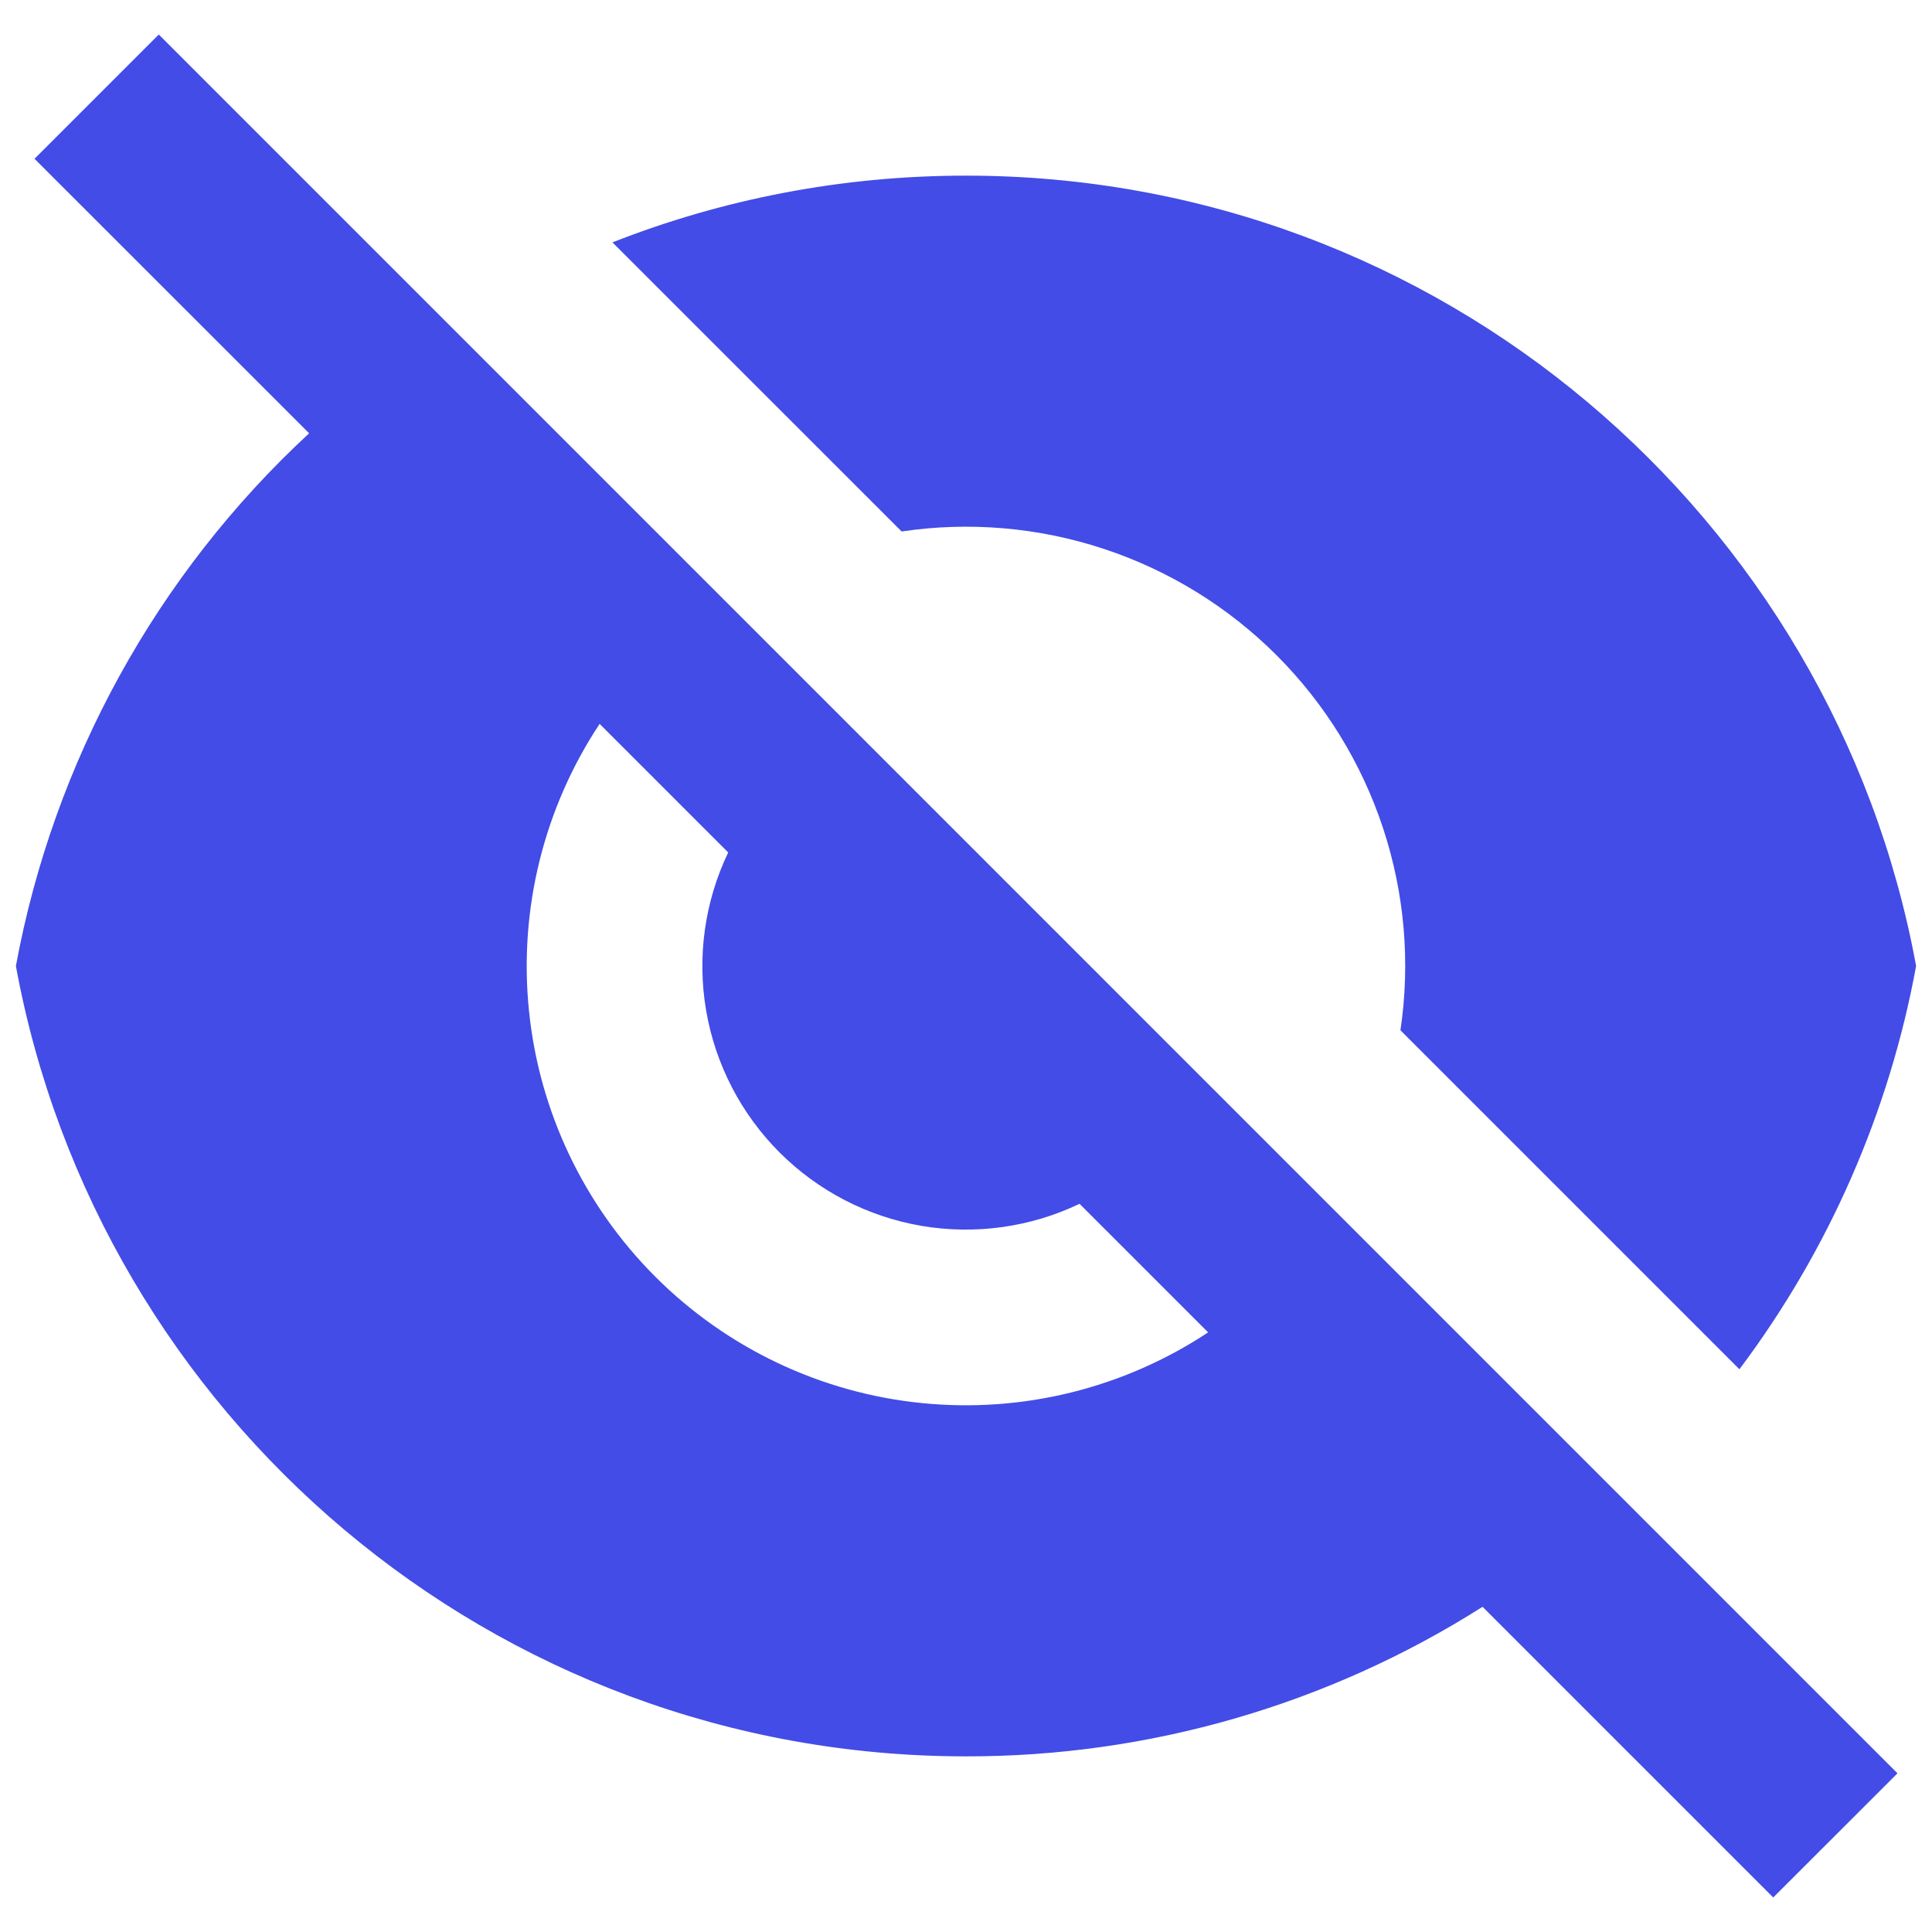 <svg width="22" height="22" viewBox="0 0 22 22" fill="none" xmlns="http://www.w3.org/2000/svg">
<path d="M3.52 4.934L0.393 1.808L1.808 0.393L21.607 20.193L20.192 21.607L16.882 18.297C15.123 19.413 13.083 20.003 11 20C5.608 20 1.122 16.12 0.181 11C0.611 8.671 1.782 6.543 3.52 4.934ZM13.757 15.172L12.293 13.708C11.733 13.976 11.104 14.063 10.492 13.959C9.88 13.854 9.316 13.562 8.877 13.123C8.438 12.684 8.146 12.12 8.041 11.508C7.936 10.896 8.024 10.267 8.292 9.707L6.828 8.243C6.192 9.204 5.907 10.356 6.023 11.504C6.138 12.651 6.647 13.723 7.462 14.538C8.277 15.353 9.349 15.862 10.496 15.977C11.644 16.093 12.796 15.808 13.757 15.172ZM6.974 2.76C8.221 2.27 9.58 2 11 2C16.392 2 20.878 5.88 21.819 11C21.513 12.666 20.824 14.238 19.807 15.592L15.947 11.732C16.062 10.96 15.994 10.171 15.749 9.43C15.504 8.688 15.089 8.014 14.537 7.462C13.985 6.91 13.311 6.495 12.569 6.25C11.828 6.005 11.039 5.937 10.267 6.052L6.974 2.76Z" fill="#434CE6"/>
</svg>
